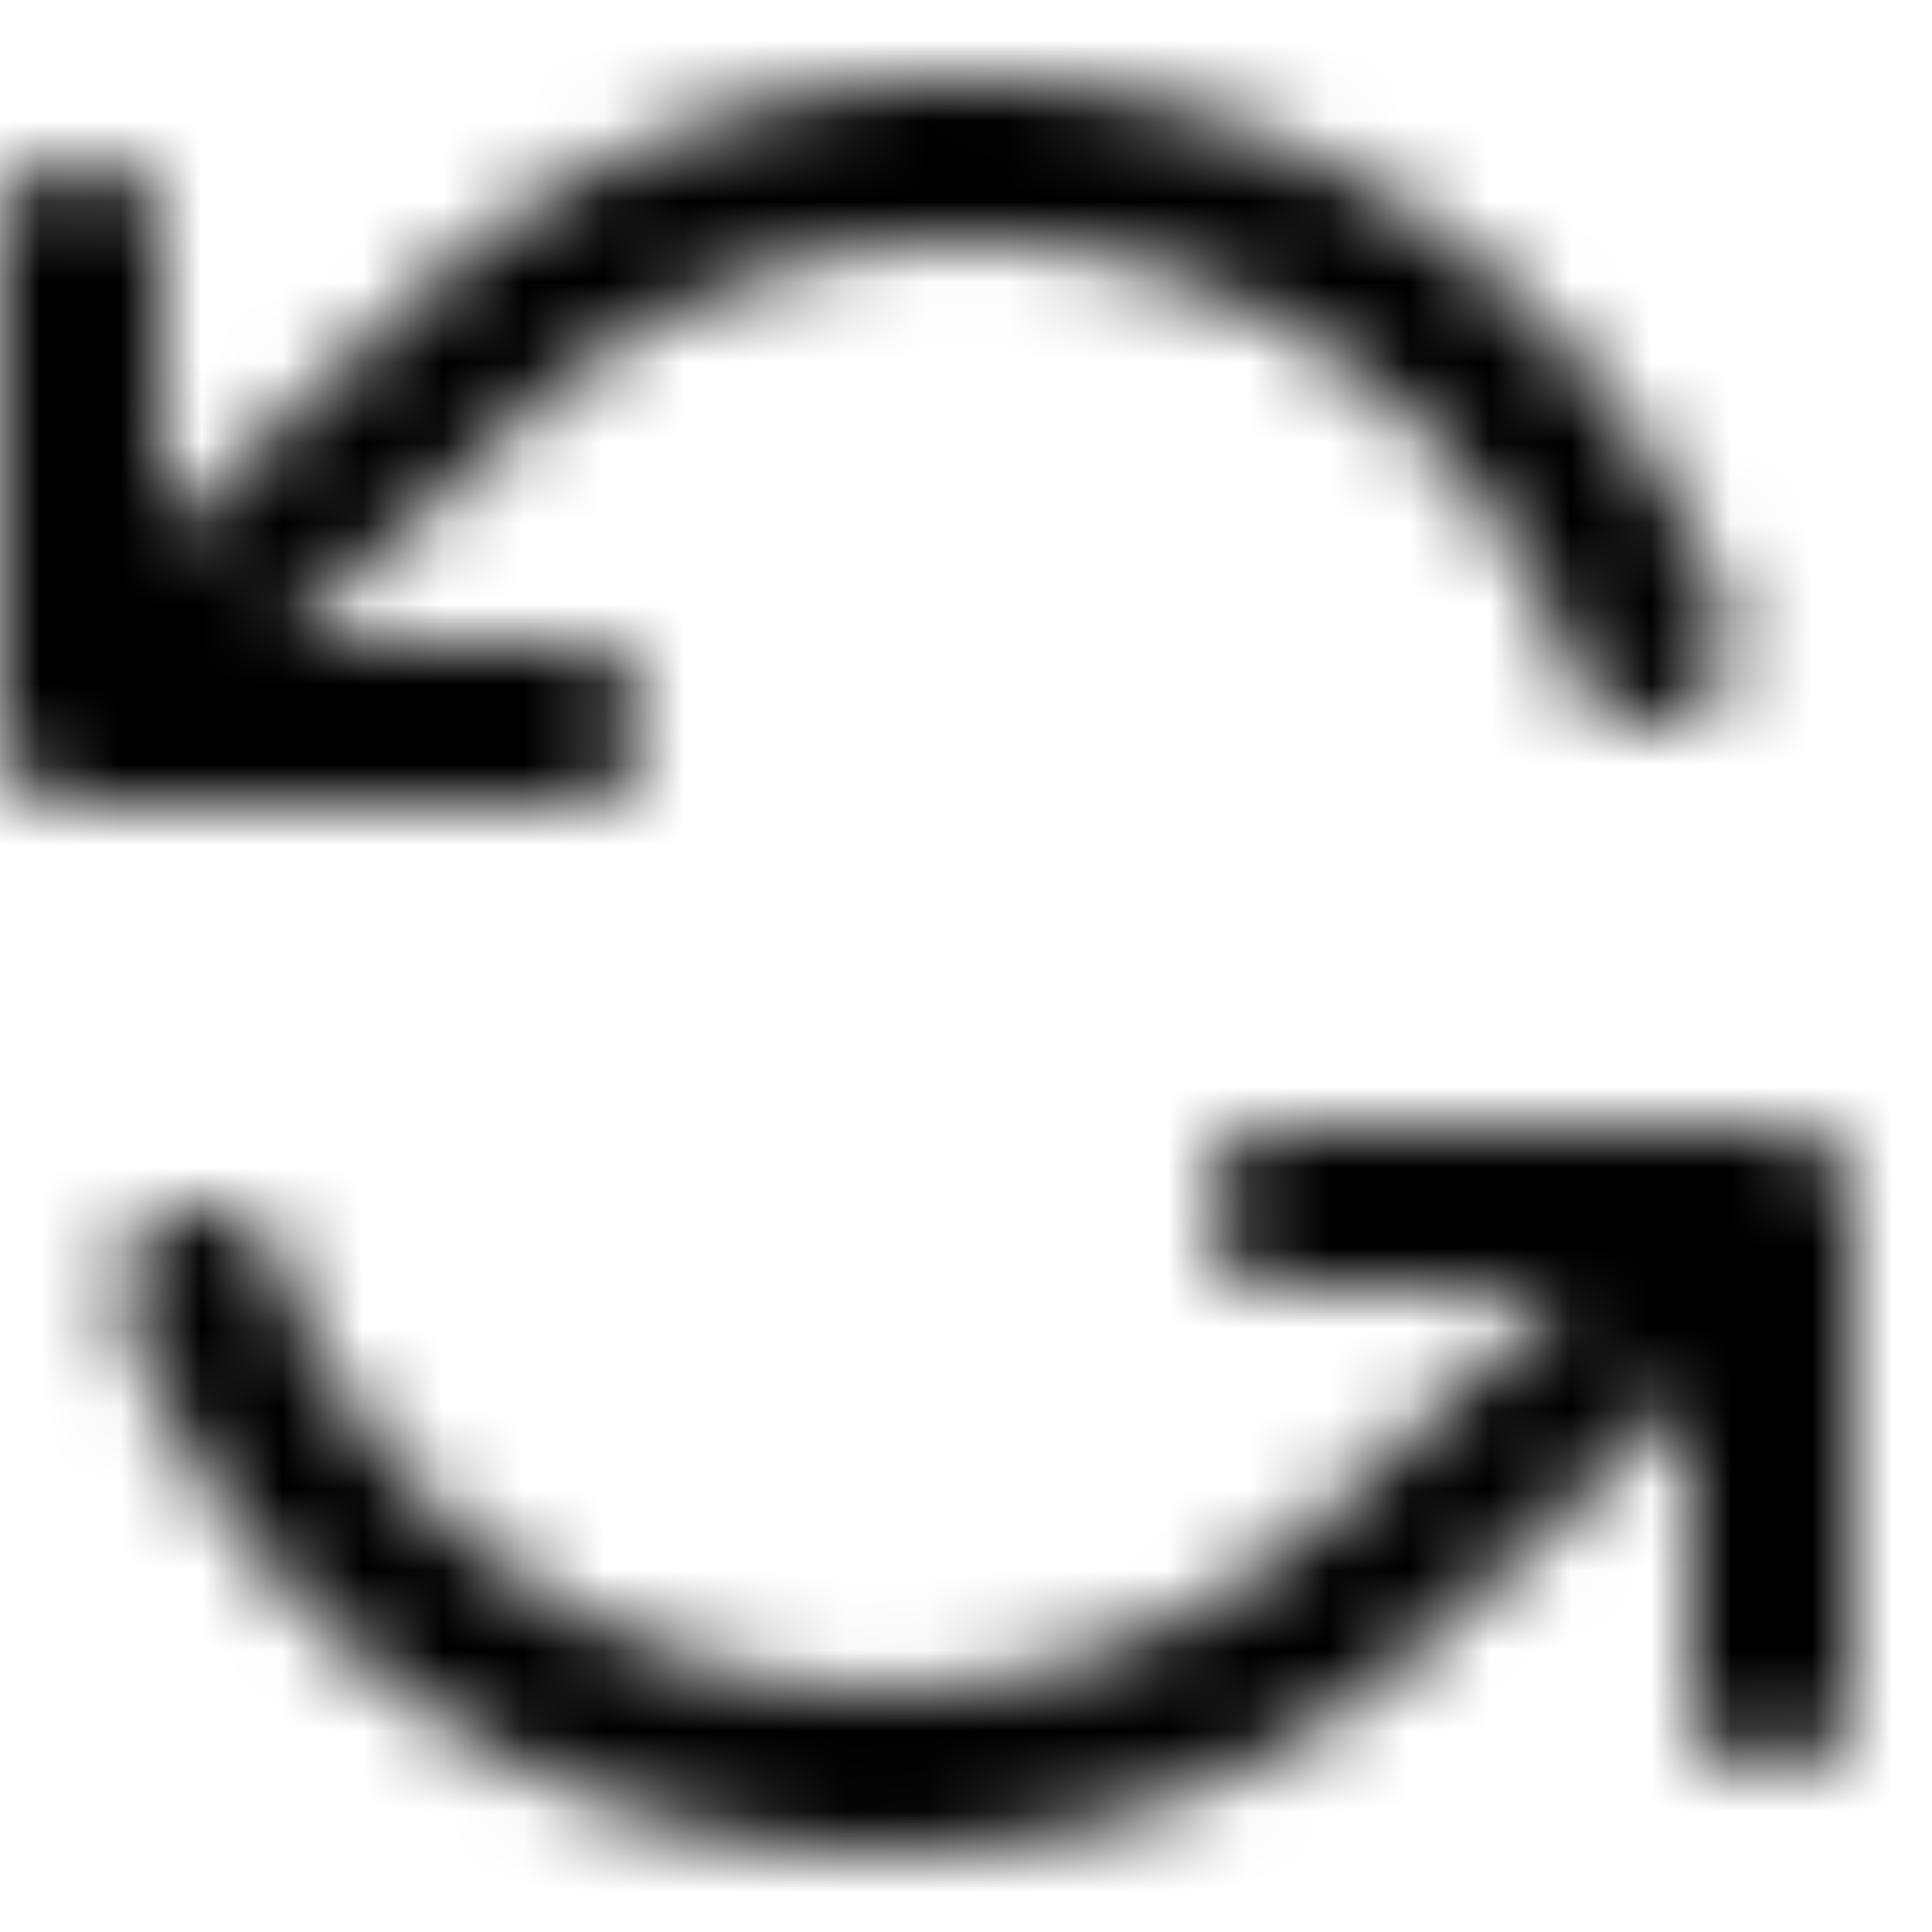 <svg xmlns="http://www.w3.org/2000/svg" xmlns:xlink="http://www.w3.org/1999/xlink" width="24" height="24" viewBox="0 0 24 24">
    <defs>
        <path id="a" d="M22.932 14.638a1 1 0 0 1 .068.364V21a1 1 0 0 1-2 0v-3.688l-2.933 2.755a10 10 0 0 1-16.5-3.733 1 1 0 1 1 1.886-.668A8 8 0 0 0 9.229 20.8a8.015 8.015 0 0 0 7.446-2.169l2.8-2.631H16a1 1 0 0 1 0-2h6a1 1 0 0 1 .927.625l.005.013zM.068 9.36A1 1 0 0 1 0 8.996V2.998a1 1 0 0 1 2 0v3.688l2.933-2.755a10 10 0 0 1 16.5 3.733 1 1 0 1 1-1.886.667 8 8 0 0 0-5.776-5.134 8.015 8.015 0 0 0-7.446 2.17l-2.8 2.63H7a1 1 0 1 1 0 2H1a1 1 0 0 1-.927-.625L.068 9.36z"/>
    </defs>
    <g fill="none" fill-rule="evenodd">
        <mask id="b" fill="#fff">
            <use xlink:href="#a"/>
        </mask>
        <use fill="transparent" transform="matrix(-1 0 0 1 23 0)" xlink:href="#a"/>
        <g fill="#000" mask="url(#b)">
            <path d="M0 0h24v24H0z"/>
        </g>
    </g>
</svg>
